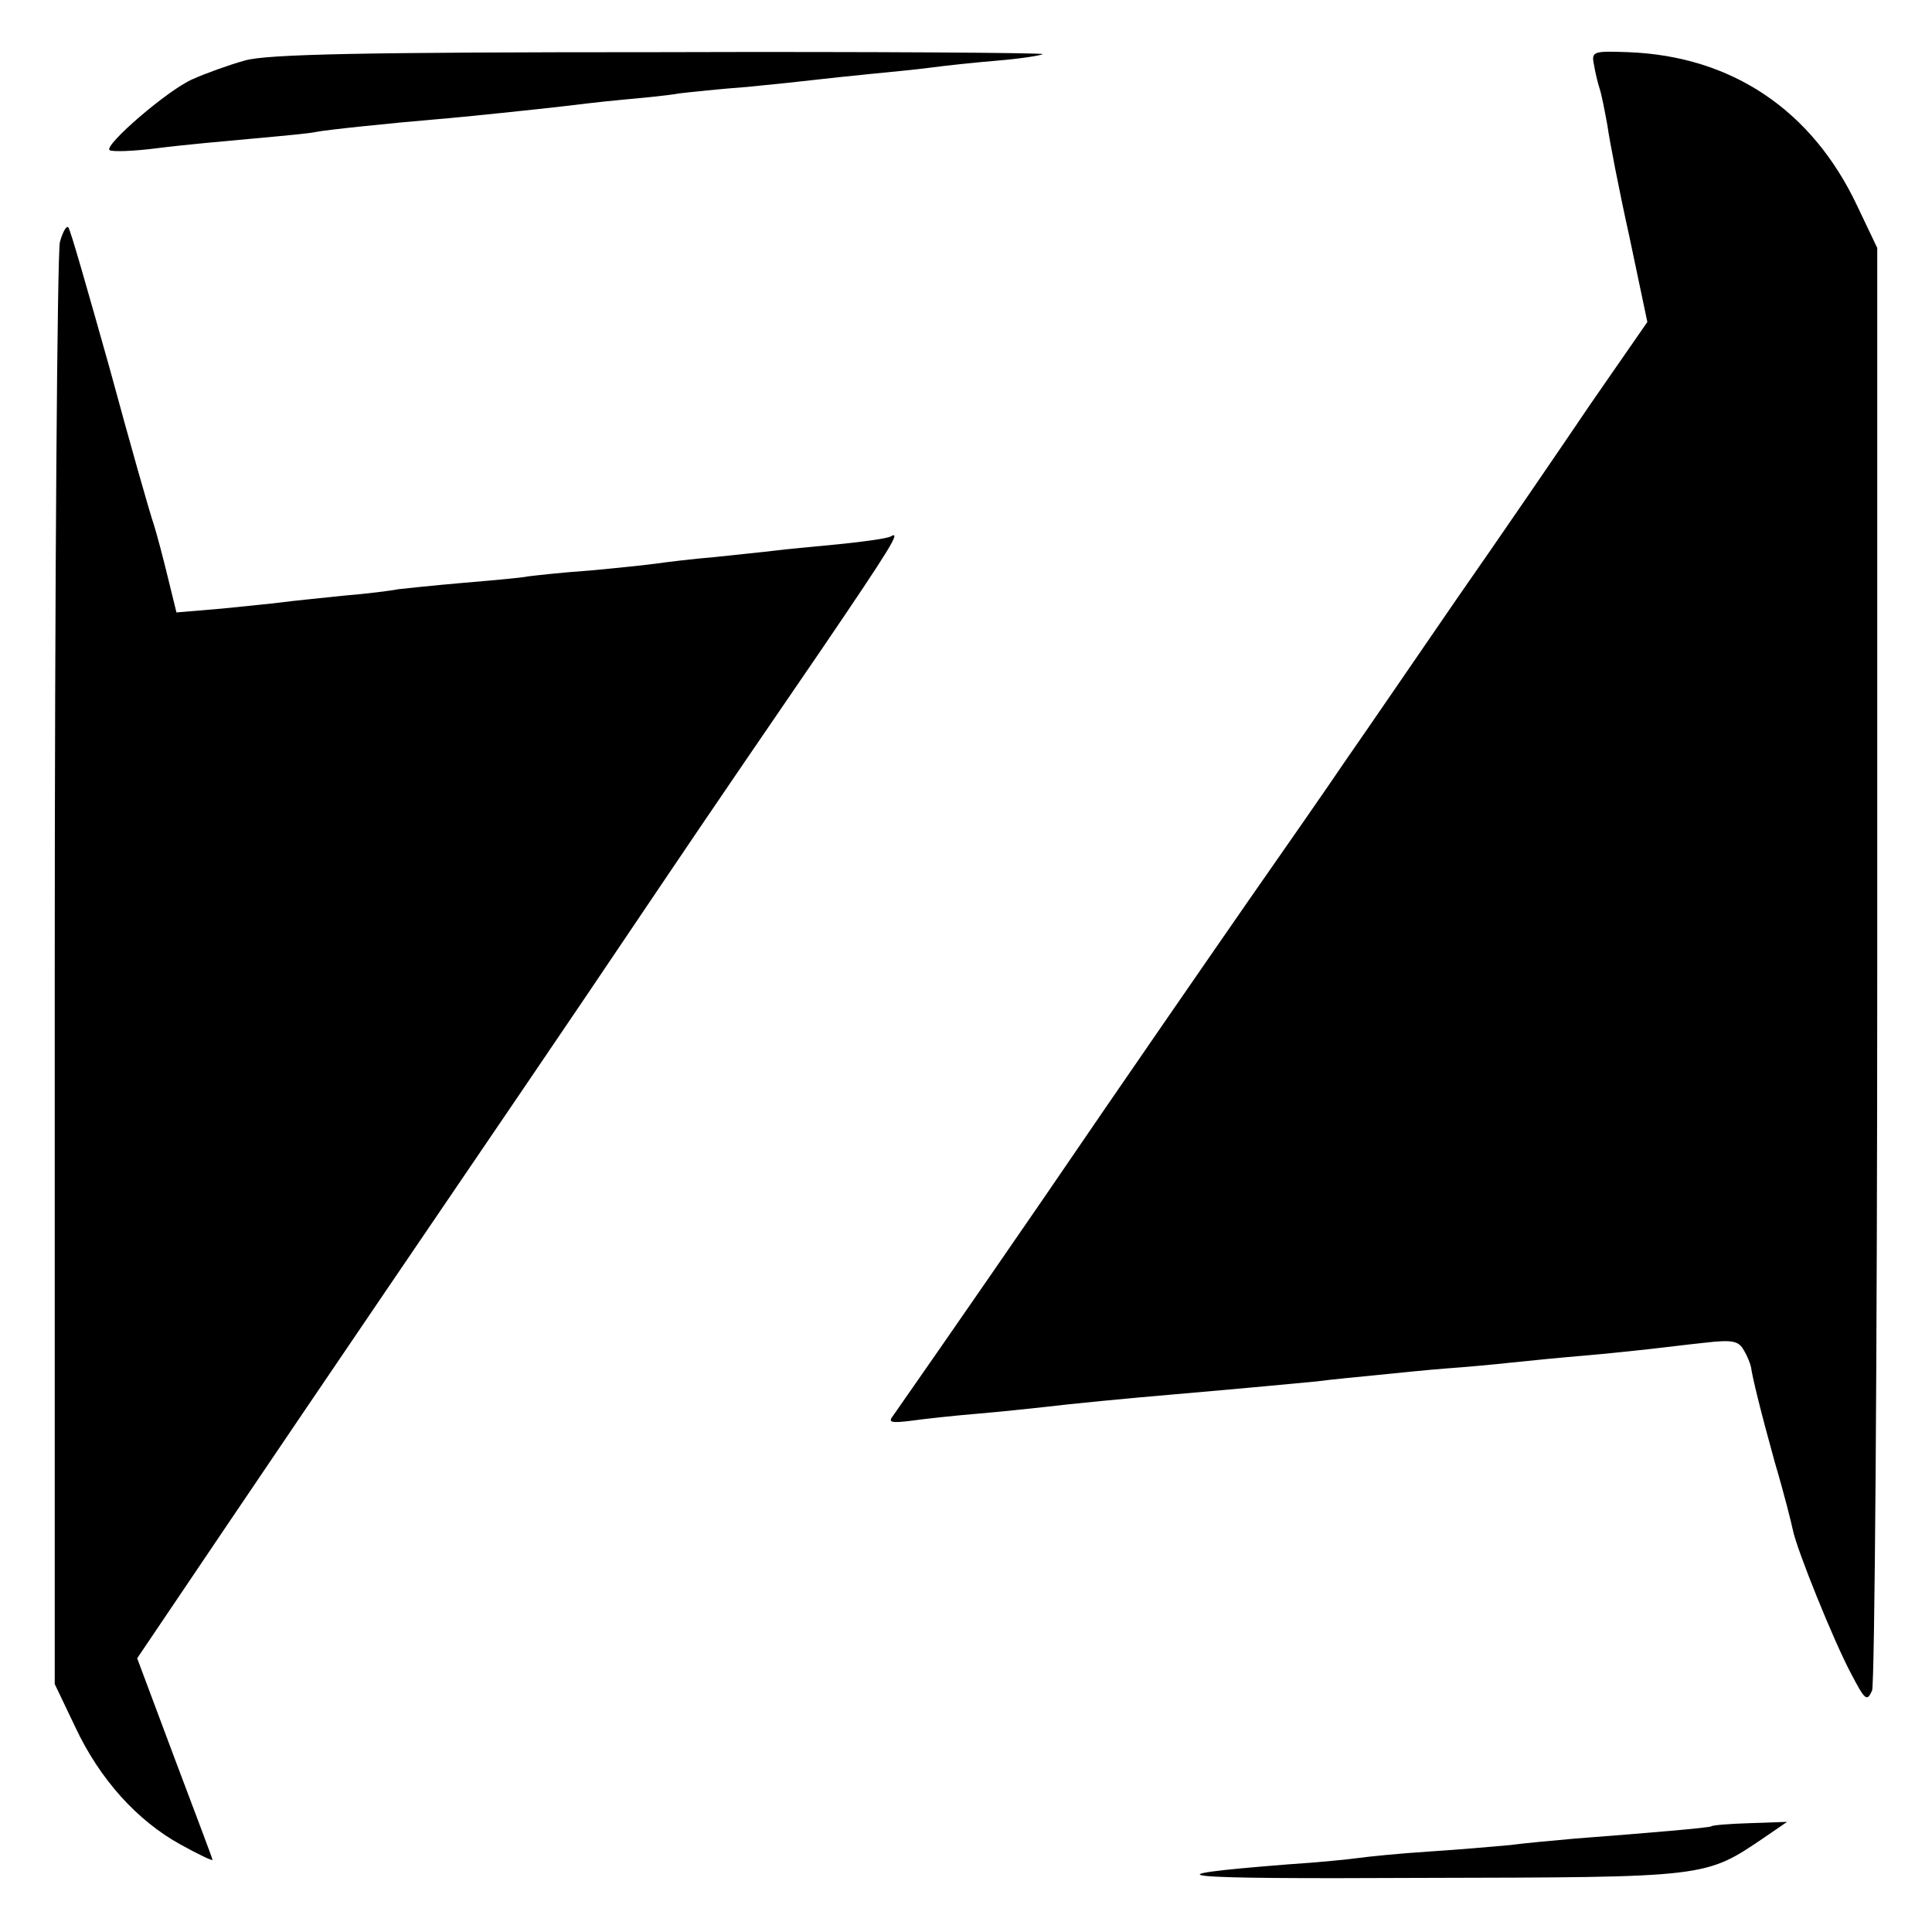 <?xml version="1.0" standalone="no"?>
<!DOCTYPE svg PUBLIC "-//W3C//DTD SVG 20010904//EN"
 "http://www.w3.org/TR/2001/REC-SVG-20010904/DTD/svg10.dtd">
<svg version="1.0" xmlns="http://www.w3.org/2000/svg"
 width="300pt" height="300pt" viewBox="0 0 300 300"
 preserveAspectRatio="xMidYMid meet">
<g transform="translate(0,300) scale(0.1,-0.1)"
fill="#000000" stroke="none">
<path d="M380 2906 c-25 -7 -61 -20 -81 -29 -39 -17 -137 -102 -129 -110 3 -3
37 -2 75 3 39 5 106 11 150 15 44 4 87 8 95 10 13 3 118 14 190 20 38 3 161
16 195 20 17 2 57 7 90 10 33 3 74 7 90 10 17 2 64 7 105 10 41 4 89 9 105 11
17 2 55 6 85 9 30 3 73 7 95 10 22 3 69 8 105 11 36 3 67 8 69 10 2 2 -265 4
-595 3 -458 0 -610 -3 -644 -13z"/>
<path d="M2475 2900 c2 -12 6 -29 9 -38 3 -9 8 -35 12 -57 3 -22 18 -100 34
-172 l28 -133 -88 -127 c-48 -71 -141 -207 -208 -303 -66 -96 -144 -210 -174
-253 -29 -43 -96 -139 -149 -215 -52 -75 -196 -283 -318 -462 -123 -179 -229
-331 -234 -338 -9 -11 -3 -12 29 -8 21 3 68 8 104 11 36 3 81 8 100 10 41 5
134 14 205 20 45 4 94 8 220 20 22 3 65 7 95 10 30 3 78 8 105 10 28 2 73 6
100 9 28 3 79 8 115 11 36 3 81 8 100 10 19 2 58 7 87 10 43 5 53 3 61 -12 6
-10 10 -21 11 -26 2 -15 14 -65 37 -148 14 -47 26 -95 28 -105 6 -30 64 -174
91 -224 21 -40 24 -43 32 -25 4 11 8 519 8 1130 l0 1110 -31 65 c-70 149 -195
233 -356 239 -54 2 -57 1 -53 -19z"/>
<path d="M93 2624 c-4 -16 -8 -526 -8 -1134 l0 -1105 32 -67 c38 -81 96 -145
163 -182 27 -15 50 -26 50 -24 0 2 -27 73 -59 158 l-58 155 135 200 c154 228
350 516 465 685 43 63 139 205 213 315 74 110 187 275 250 367 108 159 124
185 107 175 -5 -3 -40 -8 -80 -12 -40 -4 -85 -8 -100 -10 -15 -2 -57 -6 -93
-10 -36 -3 -76 -8 -90 -10 -14 -2 -61 -7 -105 -11 -44 -3 -87 -8 -95 -9 -8 -2
-53 -6 -100 -10 -47 -4 -93 -9 -102 -10 -9 -2 -48 -7 -85 -10 -37 -4 -79 -8
-93 -10 -14 -2 -57 -6 -95 -10 l-71 -6 -13 53 c-7 29 -17 67 -22 83 -6 17 -37
126 -69 244 -33 117 -61 216 -64 218 -3 3 -9 -8 -13 -23z"/>
<path d="M2657 164 c-2 -2 -94 -10 -212 -19 -33 -3 -78 -7 -100 -10 -22 -2
-78 -7 -125 -10 -47 -3 -96 -8 -110 -10 -14 -2 -63 -7 -110 -10 -228 -18 -179
-23 205 -21 448 1 442 0 535 63 l35 24 -58 -2 c-31 -1 -58 -3 -60 -5z"/>
</g>
</svg>
